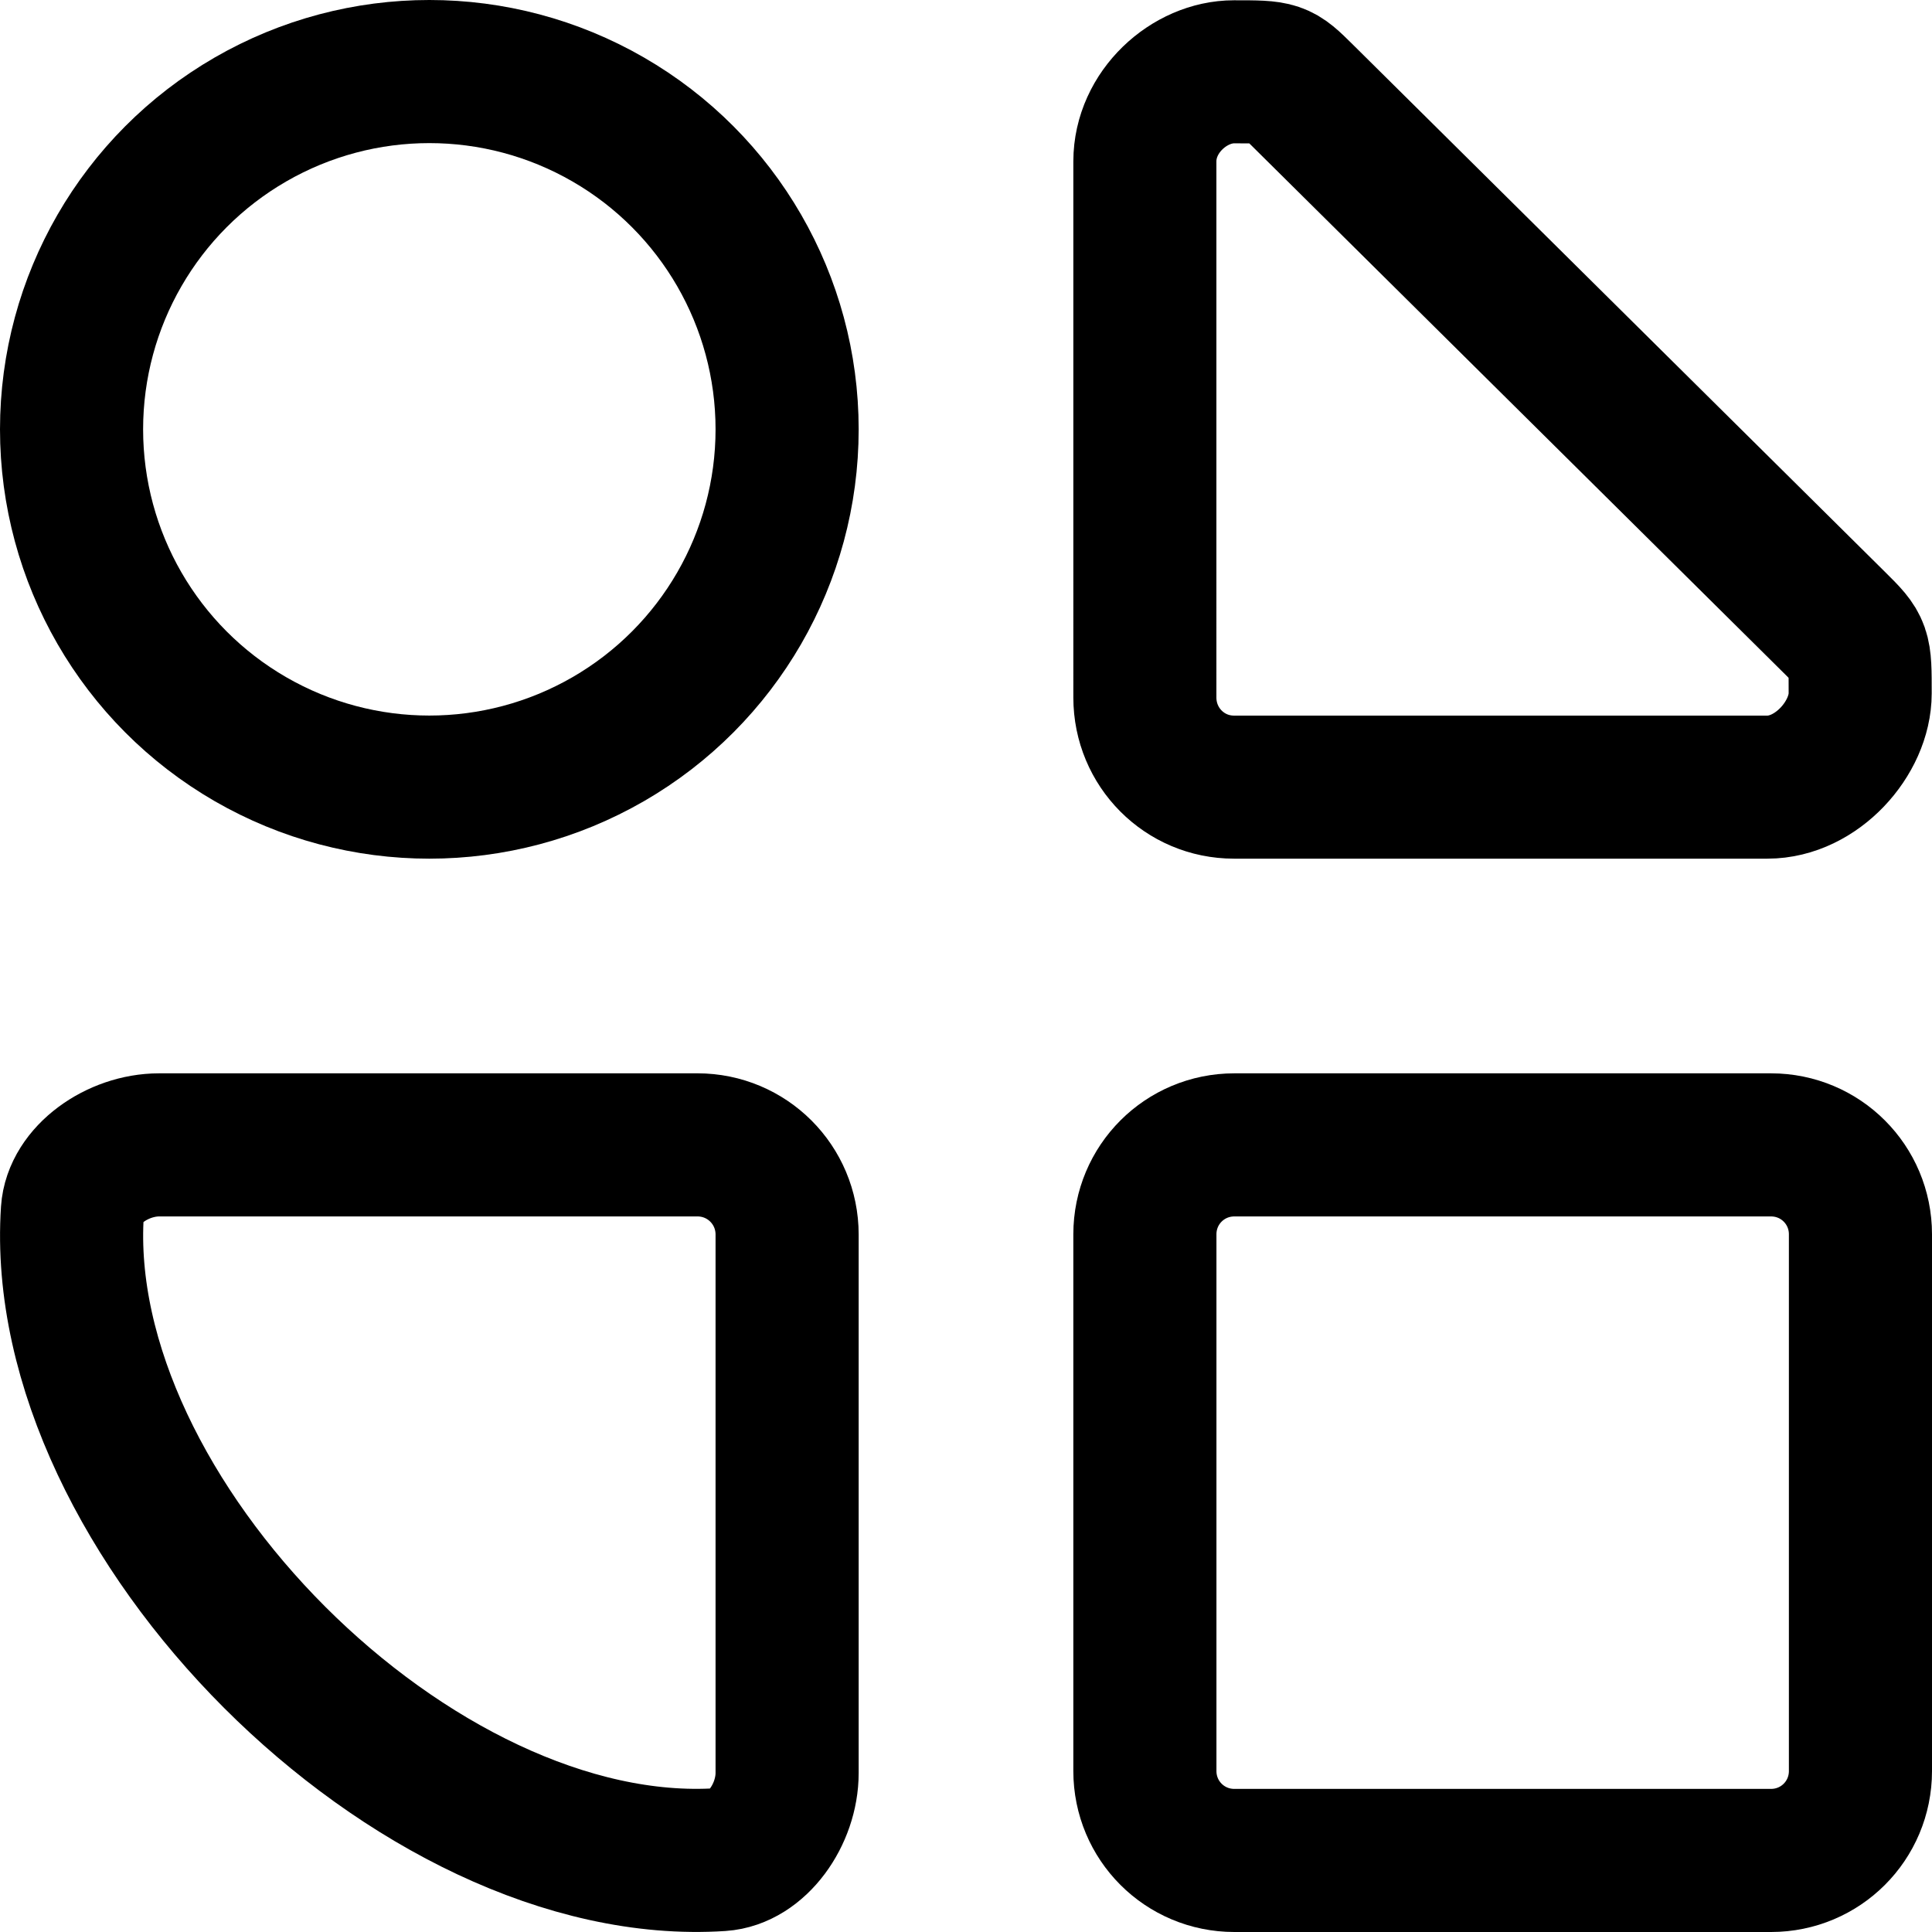 <?xml version="1.0" encoding="UTF-8" standalone="no"?>
<!-- Created with Inkscape (http://www.inkscape.org/) -->

<svg
   width="108mm"
   height="108mm"
   viewBox="0 0 108 108"
   version="1.1"
   id="svg13051"
   inkscape:version="1.1 (c68e22c387, 2021-05-23)"
   sodipodi:docname="logo empty black.svg"
   xmlns:inkscape="http://www.inkscape.org/namespaces/inkscape"
   xmlns:sodipodi="http://sodipodi.sourceforge.net/DTD/sodipodi-0.dtd"
   xmlns="http://www.w3.org/2000/svg"
   xmlns:svg="http://www.w3.org/2000/svg">
  <sodipodi:namedview
     id="namedview13053"
     pagecolor="#ffffff"
     bordercolor="#666666"
     borderopacity="1.0"
     inkscape:pageshadow="2"
     inkscape:pageopacity="0.0"
     inkscape:pagecheckerboard="0"
     inkscape:document-units="mm"
     showgrid="false"
     fit-margin-top="0"
     fit-margin-left="0"
     fit-margin-right="0"
     fit-margin-bottom="0"
     inkscape:zoom="0.15055415"
     inkscape:cx="-1766.8061"
     inkscape:cy="896.68732"
     inkscape:window-width="2400"
     inkscape:window-height="1271"
     inkscape:window-x="-9"
     inkscape:window-y="-4"
     inkscape:window-maximized="1"
     inkscape:current-layer="layer1" />
  <defs
     id="defs13048" />
  <g
     inkscape:label="Vrstva 1"
     inkscape:groupmode="layer"
     id="layer1">
    <path
       id="rect3232-8-1"
       style="fill:none;fill-opacity:1;stroke:#000000;stroke-width:7.997;stroke-miterlimit:4;stroke-dasharray:none;stroke-opacity:1"
       d="m 68.978,4.014 c 2.494,0 2.502,-7.797e-4 3.816,1.301 29.802,29.533 0,0 29.802,29.533 1.404,1.392 1.389,1.406 1.389,3.91 0,2.503 -2.429,5.243 -5.187,5.243 H 68.978 c -2.758,0 -4.979,-2.234 -4.979,-5.009 V 9.023 c 0,-2.775 2.485,-5.009 4.979,-5.009 z"
       sodipodi:nodetypes="zsszssssz" />
    <path
       id="rect2117-5-7"
       style="fill:none;stroke:#000000;stroke-width:8;stroke-linecap:round;stroke-linejoin:round;stroke-miterlimit:4;stroke-dasharray:none;stroke-opacity:1;paint-order:stroke fill markers"
       d="m 69,64 h 30 c 2.77,0 5,2.23 5,5 v 30 c 0,2.77 -2.23,5 -5,5 H 69 c -2.77,0 -5,-2.23 -5,-5 V 69 c 0,-2.77 2.23,-5 5,-5 z" />
    <path
       id="rect2117-1-8-7"
       style="fill:none;stroke:#000000;stroke-width:8;stroke-miterlimit:4;stroke-dasharray:none;stroke-opacity:1"
       d="m 8.892,64 c -2.327,0 -4.711,1.682 -4.845,3.711 -1.124,17.047 19.194,37.366 36.242,36.242 2.03,-0.134 3.711,-2.518 3.711,-4.845 V 69.015 c 0,-2.779 -2.237,-5.016 -5.015,-5.016 z"
       sodipodi:nodetypes="saassss" />
    <circle
       style="fill:none;stroke:#000000;stroke-width:8;stroke-miterlimit:4;stroke-dasharray:none;stroke-opacity:1"
       id="path2221-4-2"
       cx="24"
       cy="24"
       r="20" />
  </g>
</svg>

